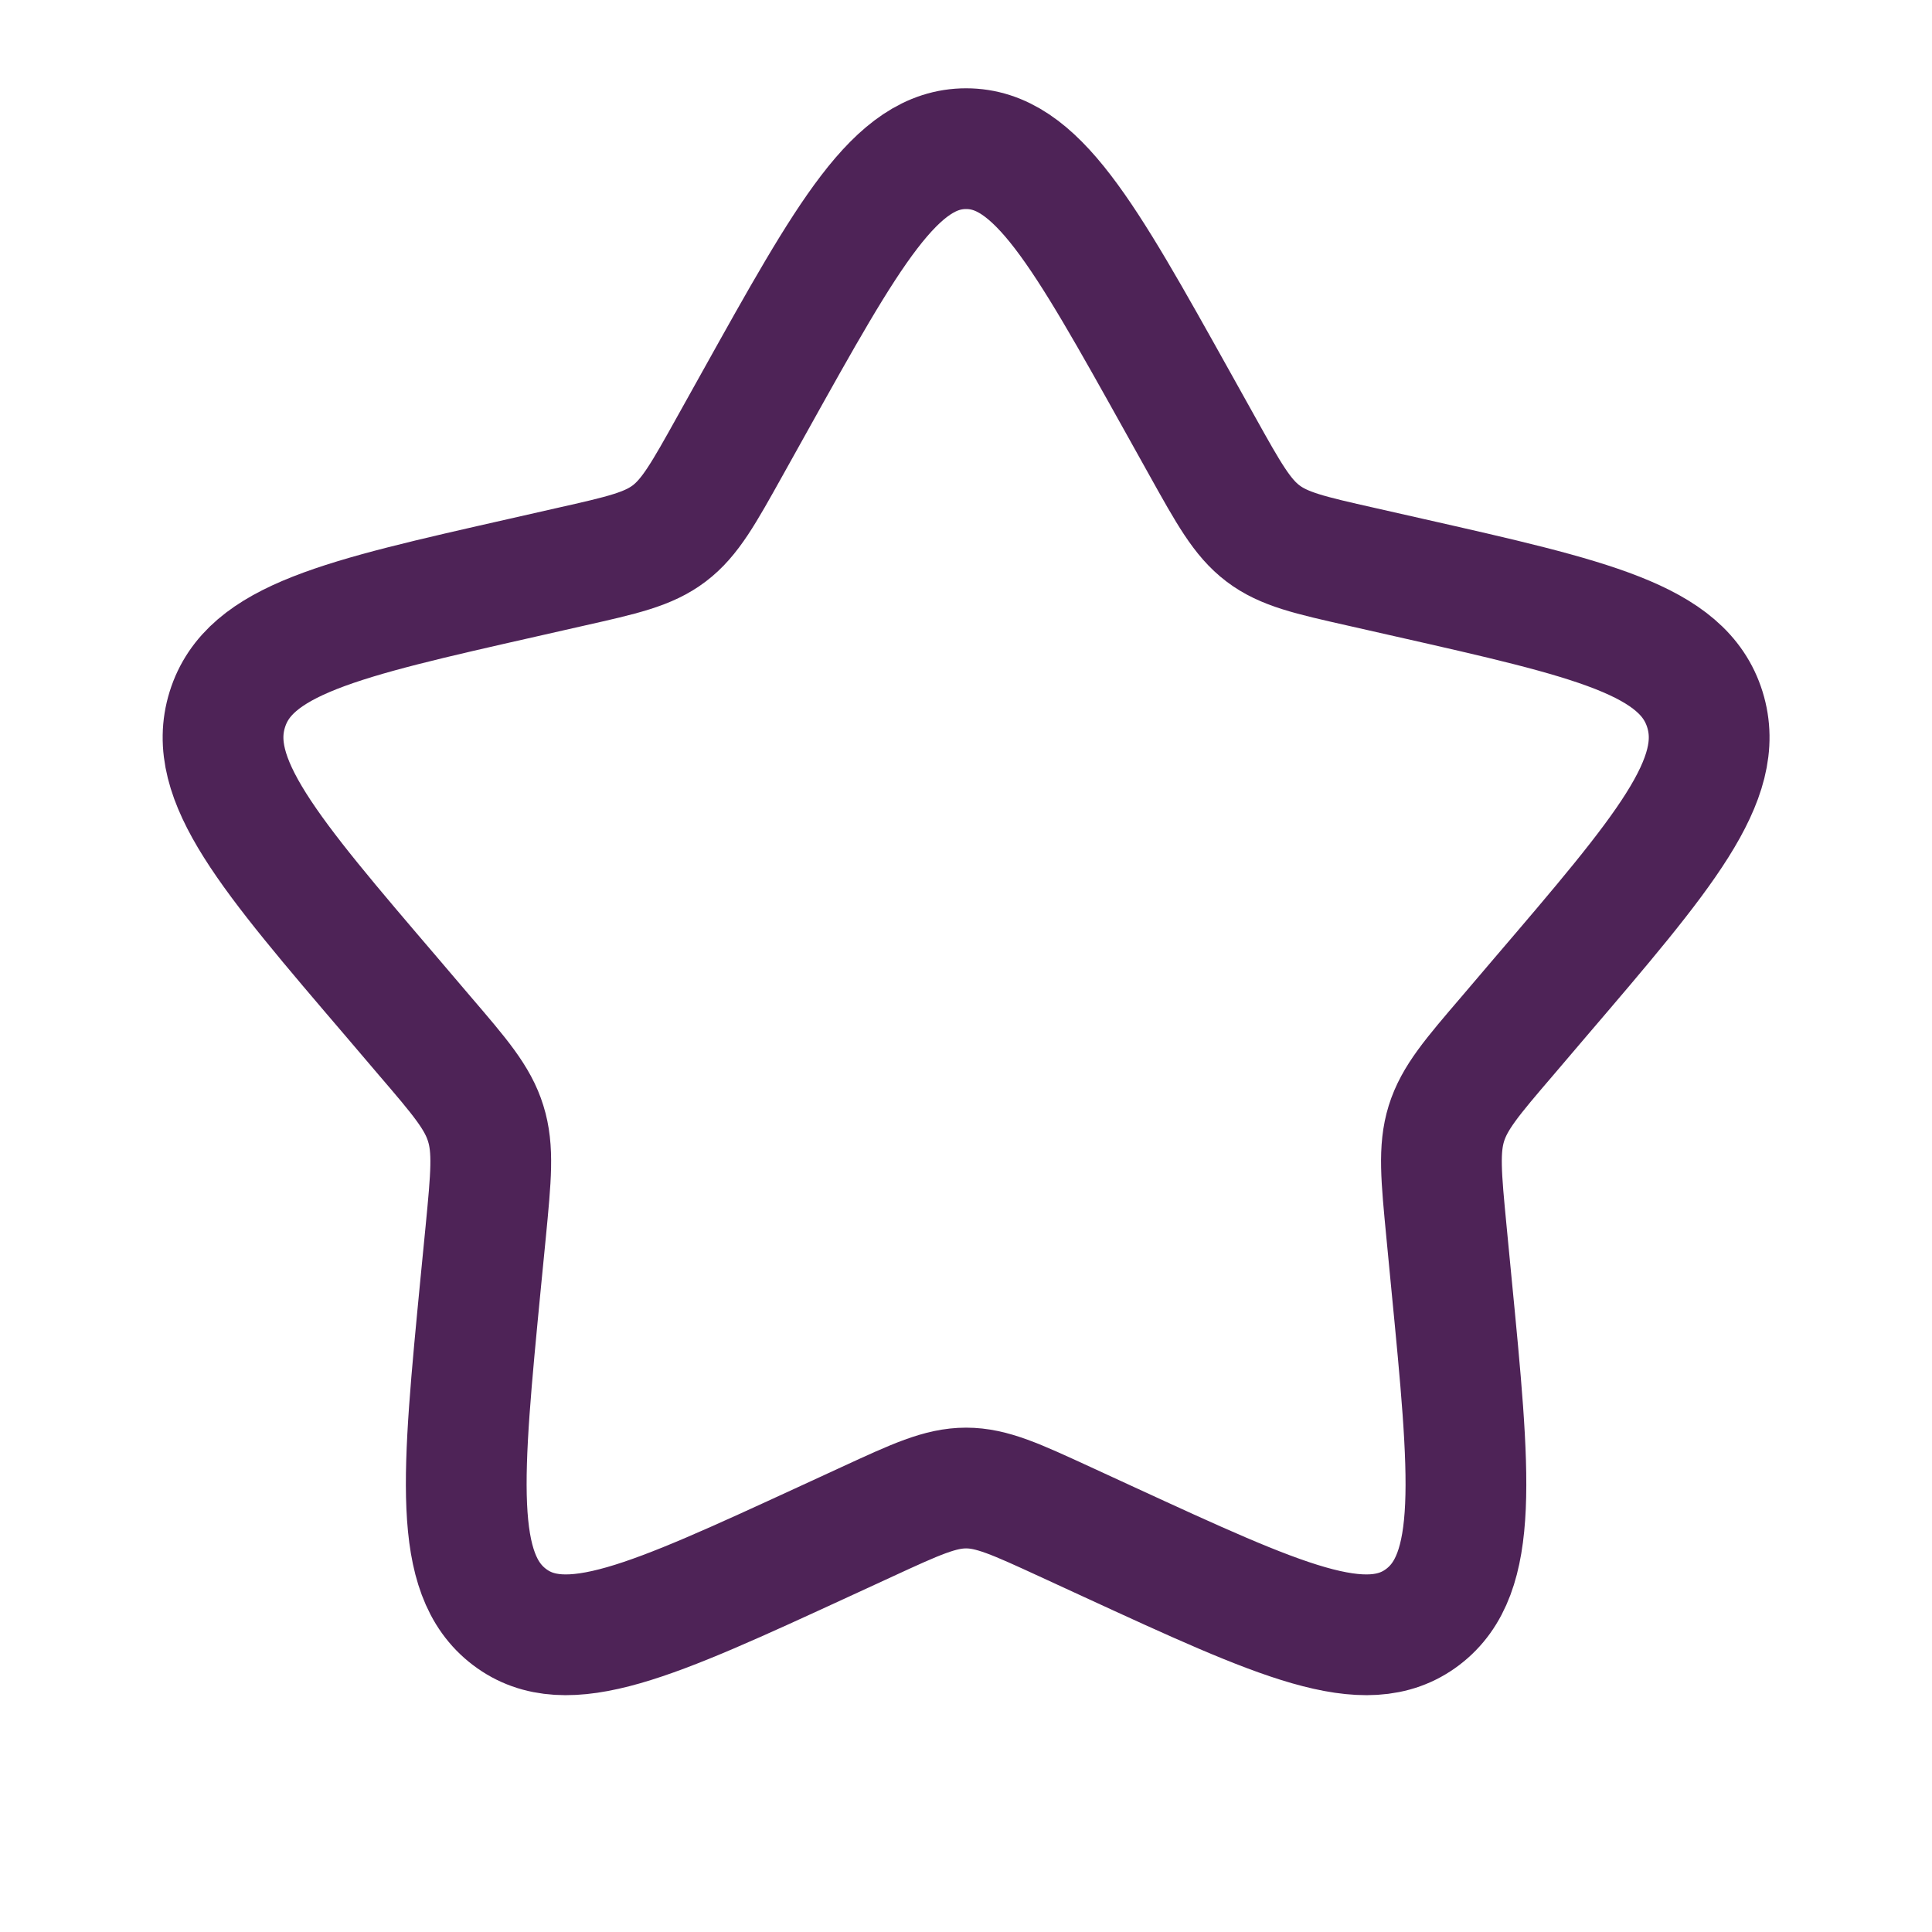 <svg width="20" height="20" viewBox="0 0 20 20" fill="none" xmlns="http://www.w3.org/2000/svg">
<g clip-path="url(#clip0_810_15054)">
<path d="M7.811 4.161C8.785 2.413 9.273 1.539 10.001 1.539C10.729 1.539 11.216 2.413 12.191 4.161L12.443 4.613C12.72 5.11 12.858 5.358 13.074 5.522C13.29 5.686 13.559 5.747 14.096 5.868L14.586 5.979C16.478 6.407 17.424 6.621 17.649 7.345C17.874 8.069 17.229 8.823 15.939 10.331L15.606 10.722C15.239 11.15 15.056 11.364 14.973 11.63C14.891 11.895 14.919 12.181 14.974 12.753L15.024 13.273C15.22 15.286 15.317 16.292 14.728 16.739C14.139 17.186 13.253 16.779 11.481 15.963L11.023 15.752C10.519 15.52 10.268 15.404 10.001 15.404C9.734 15.404 9.482 15.52 8.979 15.752L8.521 15.963C6.749 16.779 5.863 17.186 5.274 16.739C4.685 16.292 4.782 15.286 4.977 13.273L5.028 12.753C5.083 12.181 5.111 11.895 5.028 11.63C4.946 11.364 4.763 11.15 4.396 10.722L4.063 10.331C2.773 8.823 2.128 8.069 2.353 7.345C2.578 6.621 3.524 6.407 5.416 5.979L5.905 5.868C6.443 5.747 6.712 5.686 6.928 5.522C7.144 5.358 7.282 5.11 7.559 4.613L7.811 4.161Z" stroke="#4E2357" stroke-width="1.25"/>
</g>
<defs>
<clipPath id="clip0_810_15054">
<rect y="0.001" width="20" height="20" rx="3.077" fill="white"/>
</clipPath>
</defs>
</svg>
